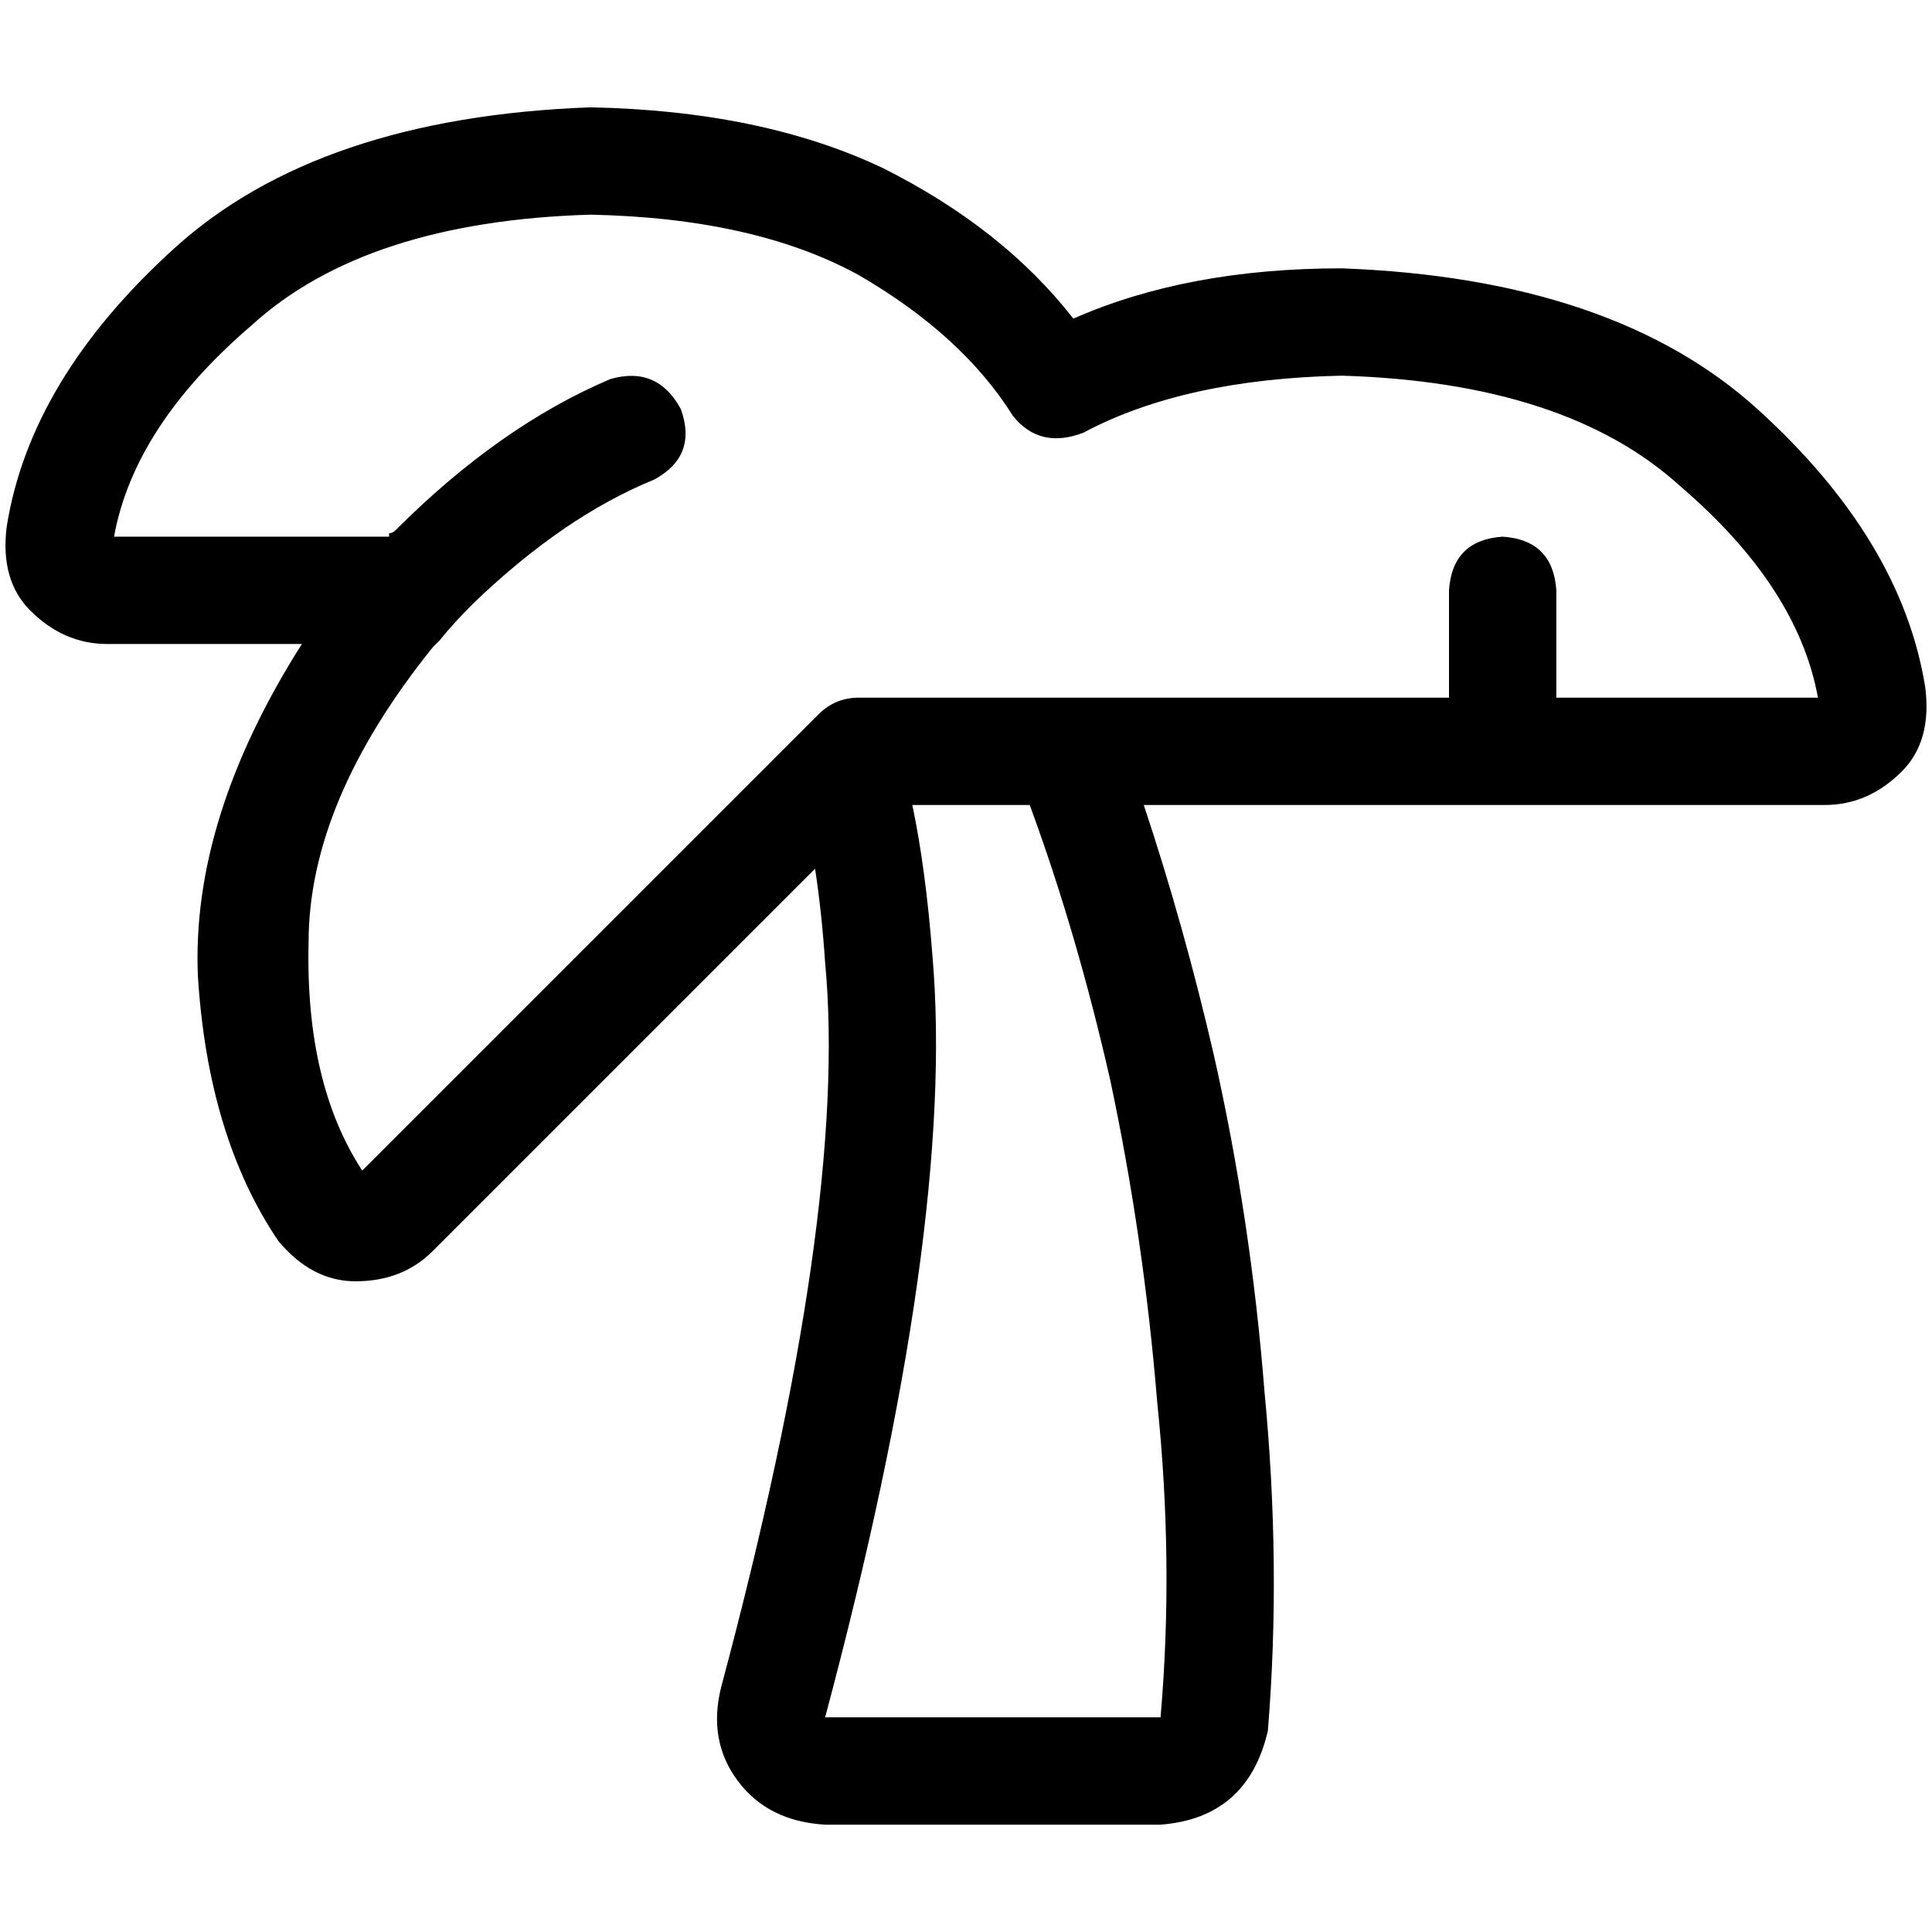 <svg xmlns="http://www.w3.org/2000/svg" viewBox="0 0 512 512">
  <path d="M 103.111 142.222 Q 103.111 142.222 103.111 141.333 L 103.111 141.333 L 103.111 141.333 Q 104 141.333 104.889 140.444 Q 132.444 112.889 161.778 100.444 Q 174.222 96.889 180.444 108.444 Q 184.889 120.889 173.333 127.111 Q 149.333 136.889 125.333 160 Q 120 165.333 116.444 169.778 L 114.667 171.556 L 114.667 171.556 Q 81.778 212.444 81.778 249.778 Q 80.889 287.111 96 310.222 L 216.889 189.333 L 216.889 189.333 Q 221.333 184.889 227.556 184.889 L 227.556 184.889 L 227.556 184.889 L 384 184.889 L 384 184.889 L 384 156.444 L 384 156.444 Q 384.889 143.111 398.222 142.222 Q 411.556 143.111 412.444 156.444 L 412.444 184.889 L 412.444 184.889 L 481.778 184.889 L 481.778 184.889 Q 476.444 155.556 445.333 128.889 Q 415.111 101.333 355.556 99.556 Q 313.778 100.444 287.111 114.667 Q 275.556 119.111 268.444 110.222 Q 255.111 88.889 227.556 72.889 Q 200 57.778 156.444 56.889 Q 96.889 58.667 66.667 86.222 Q 35.556 112.889 30.222 142.222 L 103.111 142.222 L 103.111 142.222 Z M 483.556 213.333 L 398.222 213.333 L 483.556 213.333 L 303.111 213.333 Q 313.778 245.333 321.778 280 Q 331.556 323.556 335.111 368.889 Q 339.556 415.111 336 458.667 Q 330.667 481.778 307.556 483.556 L 218.667 483.556 L 218.667 483.556 Q 203.556 482.667 195.556 472 Q 187.556 461.333 191.111 447.111 Q 224.889 320.889 218.667 255.111 Q 217.778 241.778 216 230.222 L 114.667 331.556 L 114.667 331.556 Q 106.667 339.556 94.222 339.556 Q 82.667 339.556 73.778 328.889 Q 55.111 301.333 52.444 258.667 Q 50.667 216.889 80 170.667 L 28.444 170.667 L 28.444 170.667 Q 16.889 170.667 8 161.778 Q 0 153.778 1.778 139.556 Q 8 100.444 46.222 65.778 Q 84.444 31.111 156.444 28.444 Q 201.778 29.333 233.778 44.444 Q 265.778 60.444 284.444 84.444 Q 314.667 71.111 355.556 71.111 Q 427.556 73.778 465.778 108.444 Q 504 143.111 510.222 182.222 Q 512 196.444 504 204.444 Q 495.111 213.333 483.556 213.333 L 483.556 213.333 Z M 241.778 213.333 Q 245.333 230.222 247.111 253.333 Q 253.333 325.333 218.667 455.111 Q 218.667 455.111 218.667 455.111 Q 218.667 455.111 218.667 455.111 L 218.667 455.111 L 218.667 455.111 Q 218.667 455.111 218.667 455.111 L 218.667 455.111 L 218.667 455.111 L 307.556 455.111 L 307.556 455.111 Q 311.111 414.222 306.667 371.556 Q 303.111 328 294.222 286.222 Q 285.333 247.111 272.889 213.333 L 241.778 213.333 L 241.778 213.333 Z" />
</svg>